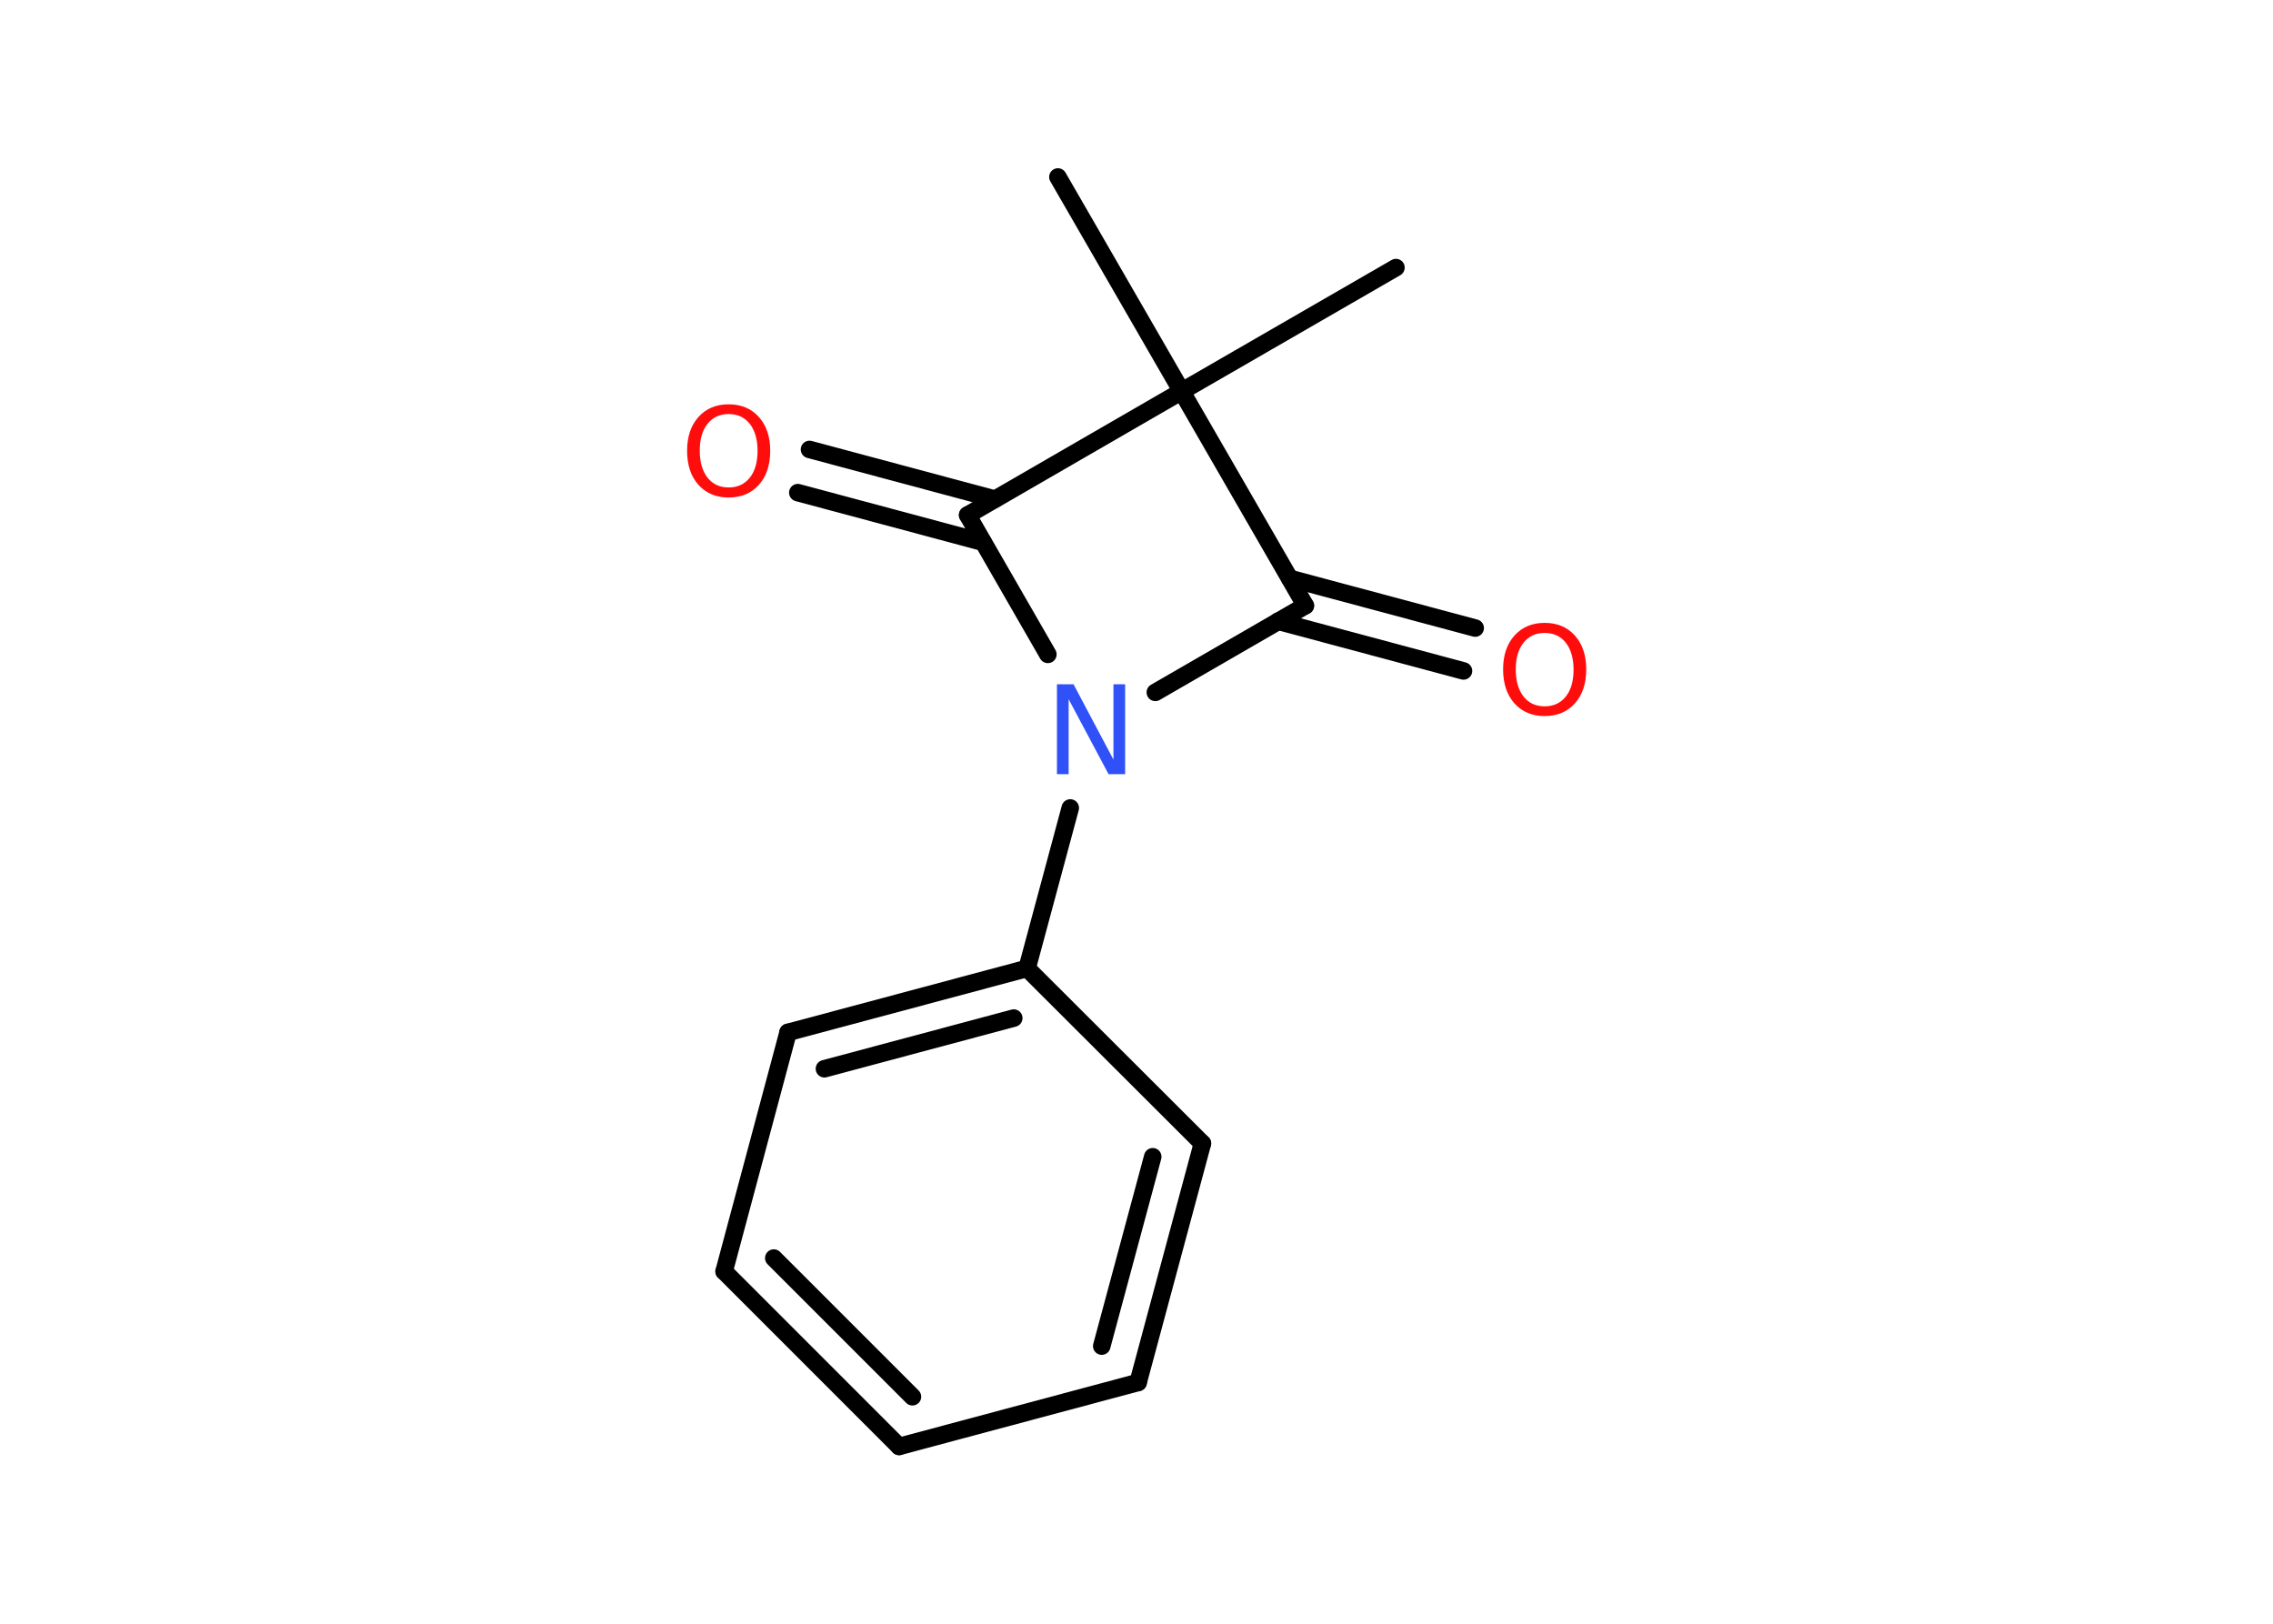 <?xml version='1.0' encoding='UTF-8'?>
<!DOCTYPE svg PUBLIC "-//W3C//DTD SVG 1.1//EN" "http://www.w3.org/Graphics/SVG/1.1/DTD/svg11.dtd">
<svg version='1.2' xmlns='http://www.w3.org/2000/svg' xmlns:xlink='http://www.w3.org/1999/xlink' width='70.0mm' height='50.0mm' viewBox='0 0 70.0 50.0'>
  <desc>Generated by the Chemistry Development Kit (http://github.com/cdk)</desc>
  <g stroke-linecap='round' stroke-linejoin='round' stroke='#000000' stroke-width='.54' fill='#FF0D0D'>
    <rect x='.0' y='.0' width='70.0' height='50.0' fill='#FFFFFF' stroke='none'/>
    <g id='mol1' class='mol'>
      <line id='mol1bnd1' class='bond' x1='42.99' y1='8.24' x2='36.39' y2='12.05'/>
      <line id='mol1bnd2' class='bond' x1='36.39' y1='12.05' x2='32.58' y2='5.45'/>
      <line id='mol1bnd3' class='bond' x1='36.39' y1='12.05' x2='29.8' y2='15.86'/>
      <g id='mol1bnd4' class='bond'>
        <line x1='30.28' y1='16.7' x2='24.57' y2='15.17'/>
        <line x1='30.64' y1='15.37' x2='24.93' y2='13.84'/>
      </g>
      <line id='mol1bnd5' class='bond' x1='29.8' y1='15.86' x2='32.27' y2='20.15'/>
      <line id='mol1bnd6' class='bond' x1='32.96' y1='24.88' x2='31.63' y2='29.82'/>
      <g id='mol1bnd7' class='bond'>
        <line x1='31.63' y1='29.82' x2='24.27' y2='31.79'/>
        <line x1='31.22' y1='31.35' x2='25.39' y2='32.91'/>
      </g>
      <line id='mol1bnd8' class='bond' x1='24.27' y1='31.79' x2='22.3' y2='39.15'/>
      <g id='mol1bnd9' class='bond'>
        <line x1='22.3' y1='39.15' x2='27.69' y2='44.54'/>
        <line x1='23.83' y1='38.74' x2='28.1' y2='43.01'/>
      </g>
      <line id='mol1bnd10' class='bond' x1='27.69' y1='44.54' x2='35.05' y2='42.57'/>
      <g id='mol1bnd11' class='bond'>
        <line x1='35.05' y1='42.57' x2='37.03' y2='35.21'/>
        <line x1='33.93' y1='41.45' x2='35.5' y2='35.62'/>
      </g>
      <line id='mol1bnd12' class='bond' x1='31.63' y1='29.82' x2='37.03' y2='35.21'/>
      <line id='mol1bnd13' class='bond' x1='35.58' y1='21.32' x2='40.2' y2='18.65'/>
      <line id='mol1bnd14' class='bond' x1='36.39' y1='12.05' x2='40.2' y2='18.65'/>
      <g id='mol1bnd15' class='bond'>
        <line x1='39.72' y1='17.81' x2='45.43' y2='19.34'/>
        <line x1='39.36' y1='19.13' x2='45.07' y2='20.66'/>
      </g>
      <path id='mol1atm5' class='atom' d='M22.44 12.75q-.41 .0 -.65 .3q-.24 .3 -.24 .83q.0 .52 .24 .83q.24 .3 .65 .3q.41 .0 .65 -.3q.24 -.3 .24 -.83q.0 -.52 -.24 -.83q-.24 -.3 -.65 -.3zM22.44 12.45q.58 .0 .93 .39q.35 .39 .35 1.04q.0 .66 -.35 1.05q-.35 .39 -.93 .39q-.58 .0 -.93 -.39q-.35 -.39 -.35 -1.05q.0 -.65 .35 -1.04q.35 -.39 .93 -.39z' stroke='none'/>
      <path id='mol1atm6' class='atom' d='M32.56 21.07h.5l1.23 2.32v-2.32h.36v2.77h-.51l-1.23 -2.31v2.31h-.36v-2.77z' stroke='none' fill='#3050F8'/>
      <path id='mol1atm14' class='atom' d='M47.57 19.49q-.41 .0 -.65 .3q-.24 .3 -.24 .83q.0 .52 .24 .83q.24 .3 .65 .3q.41 .0 .65 -.3q.24 -.3 .24 -.83q.0 -.52 -.24 -.83q-.24 -.3 -.65 -.3zM47.57 19.18q.58 .0 .93 .39q.35 .39 .35 1.04q.0 .66 -.35 1.05q-.35 .39 -.93 .39q-.58 .0 -.93 -.39q-.35 -.39 -.35 -1.05q.0 -.65 .35 -1.04q.35 -.39 .93 -.39z' stroke='none'/>
    </g>
  </g>
</svg>
